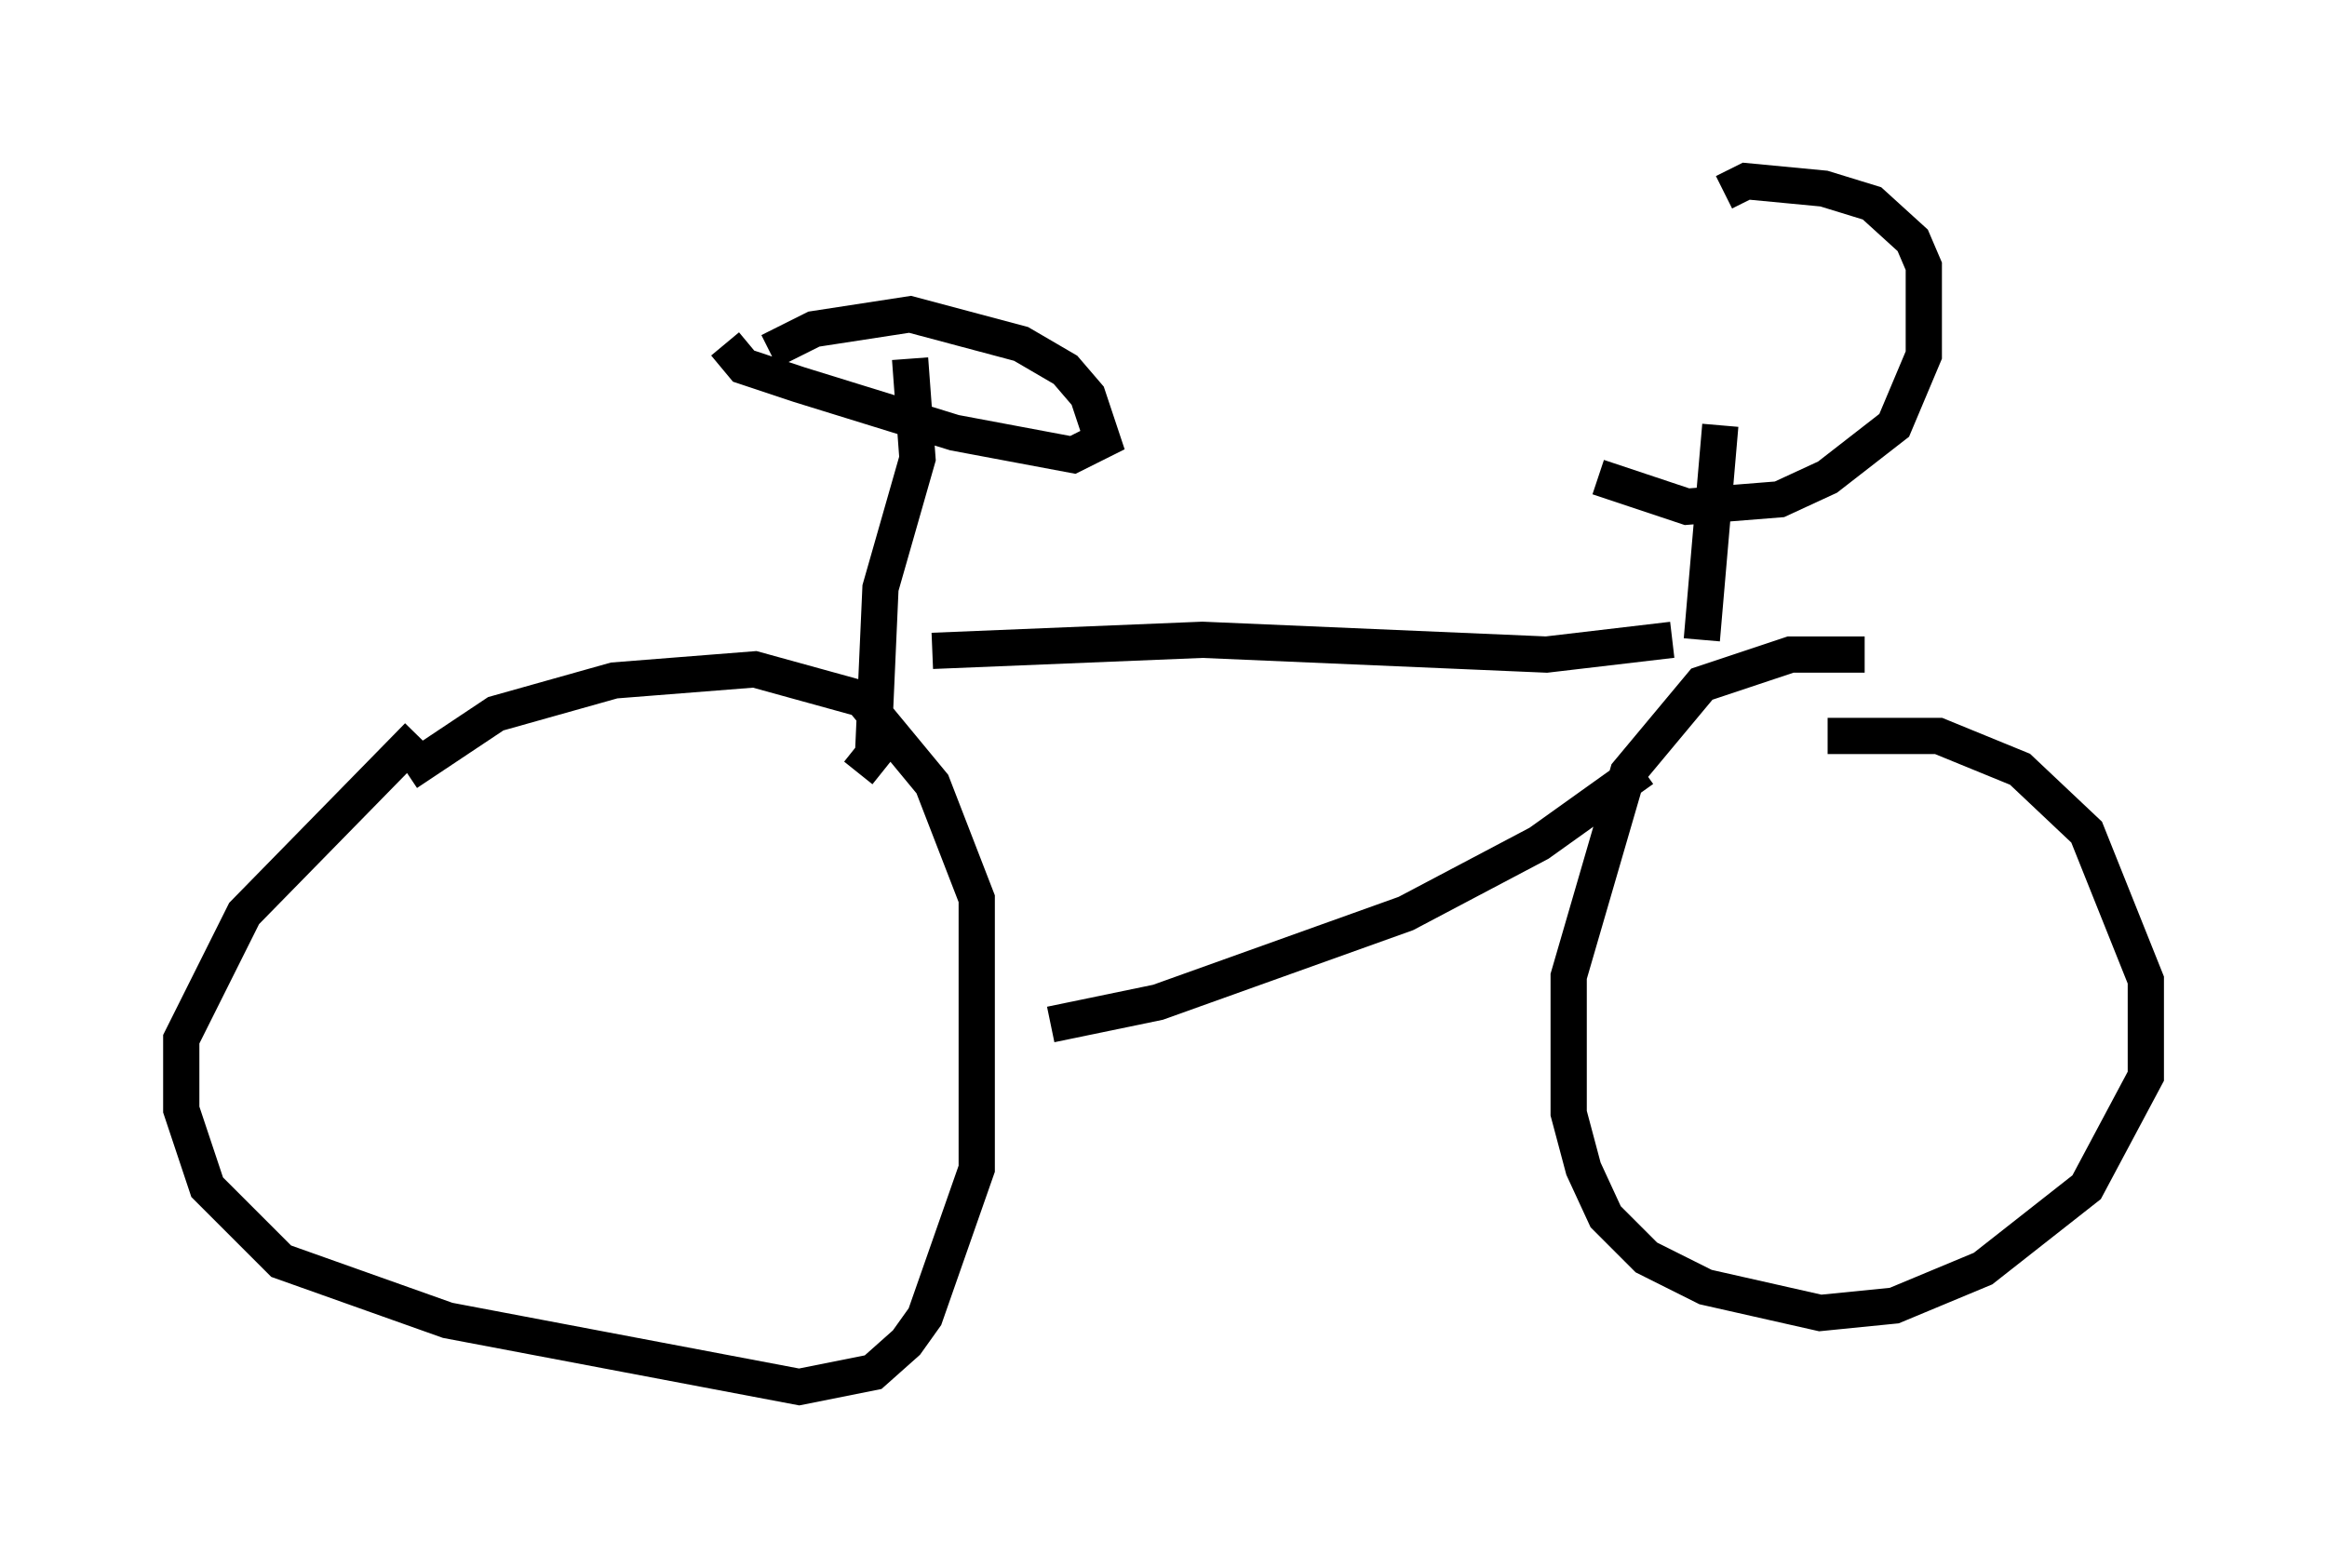 <?xml version="1.0" encoding="utf-8" ?>
<svg baseProfile="full" height="43.28" version="1.1" width="64.207" xmlns="http://www.w3.org/2000/svg" xmlns:ev="http://www.w3.org/2001/xml-events" xmlns:xlink="http://www.w3.org/1999/xlink"><defs /><rect fill="white" height="43.28" width="64.207" x="0" y="0" /><path d="M48.182, 20.925 m2.246, -0.613 l3.063, 0.0 2.246, 0.919 l1.838, 1.735 1.633, 4.083 l0.0, 2.654 -1.633, 3.063 l-2.858, 2.246 -2.45, 1.021 l-2.042, 0.204 -3.165, -0.715 l-1.633, -0.817 -1.123, -1.123 l-0.613, -1.327 -0.408, -1.531 l0.0, -3.777 1.633, -5.615 l2.042, -2.45 2.45, -0.817 l2.042, 0.0 m-40.221, 3.267 l2.45, -1.633 3.267, -0.919 l3.879, -0.306 2.96, 0.817 l1.94, 2.348 1.225, 3.165 l0.0, 7.452 -1.429, 4.083 l-0.51, 0.715 -0.919, 0.817 l-2.042, 0.408 -9.698, -1.838 l-4.594, -1.633 -2.042, -2.042 l-0.715, -2.144 0.0, -1.94 l1.735, -3.471 4.798, -4.9 m33.79, 0.919 l-2.858, 2.042 -3.675, 1.94 l-6.84, 2.45 -2.96, 0.613 m17.15, -10.617 l-3.471, 0.408 -9.494, -0.408 l-7.452, 0.306 m-2.042, 3.369 l0.408, -0.51 0.204, -4.594 l1.021, -3.573 -0.204, -2.756 m-3.879, -0.204 l1.225, -0.613 2.654, -0.408 l3.063, 0.817 1.225, 0.715 l0.613, 0.715 0.408, 1.225 l-0.817, 0.408 -3.267, -0.613 l-4.288, -1.327 -1.531, -0.51 l-0.51, -0.613 m26.95, 8.167 l0.51, -5.921 m0.102, -6.431 l0.613, -0.306 2.144, 0.204 l1.327, 0.408 1.123, 1.021 l0.306, 0.715 0.0, 2.45 l-0.817, 1.94 -1.838, 1.429 l-1.327, 0.613 -2.552, 0.204 l-2.45, -0.817 " fill="none" stroke="black" stroke-width="1" /></svg>